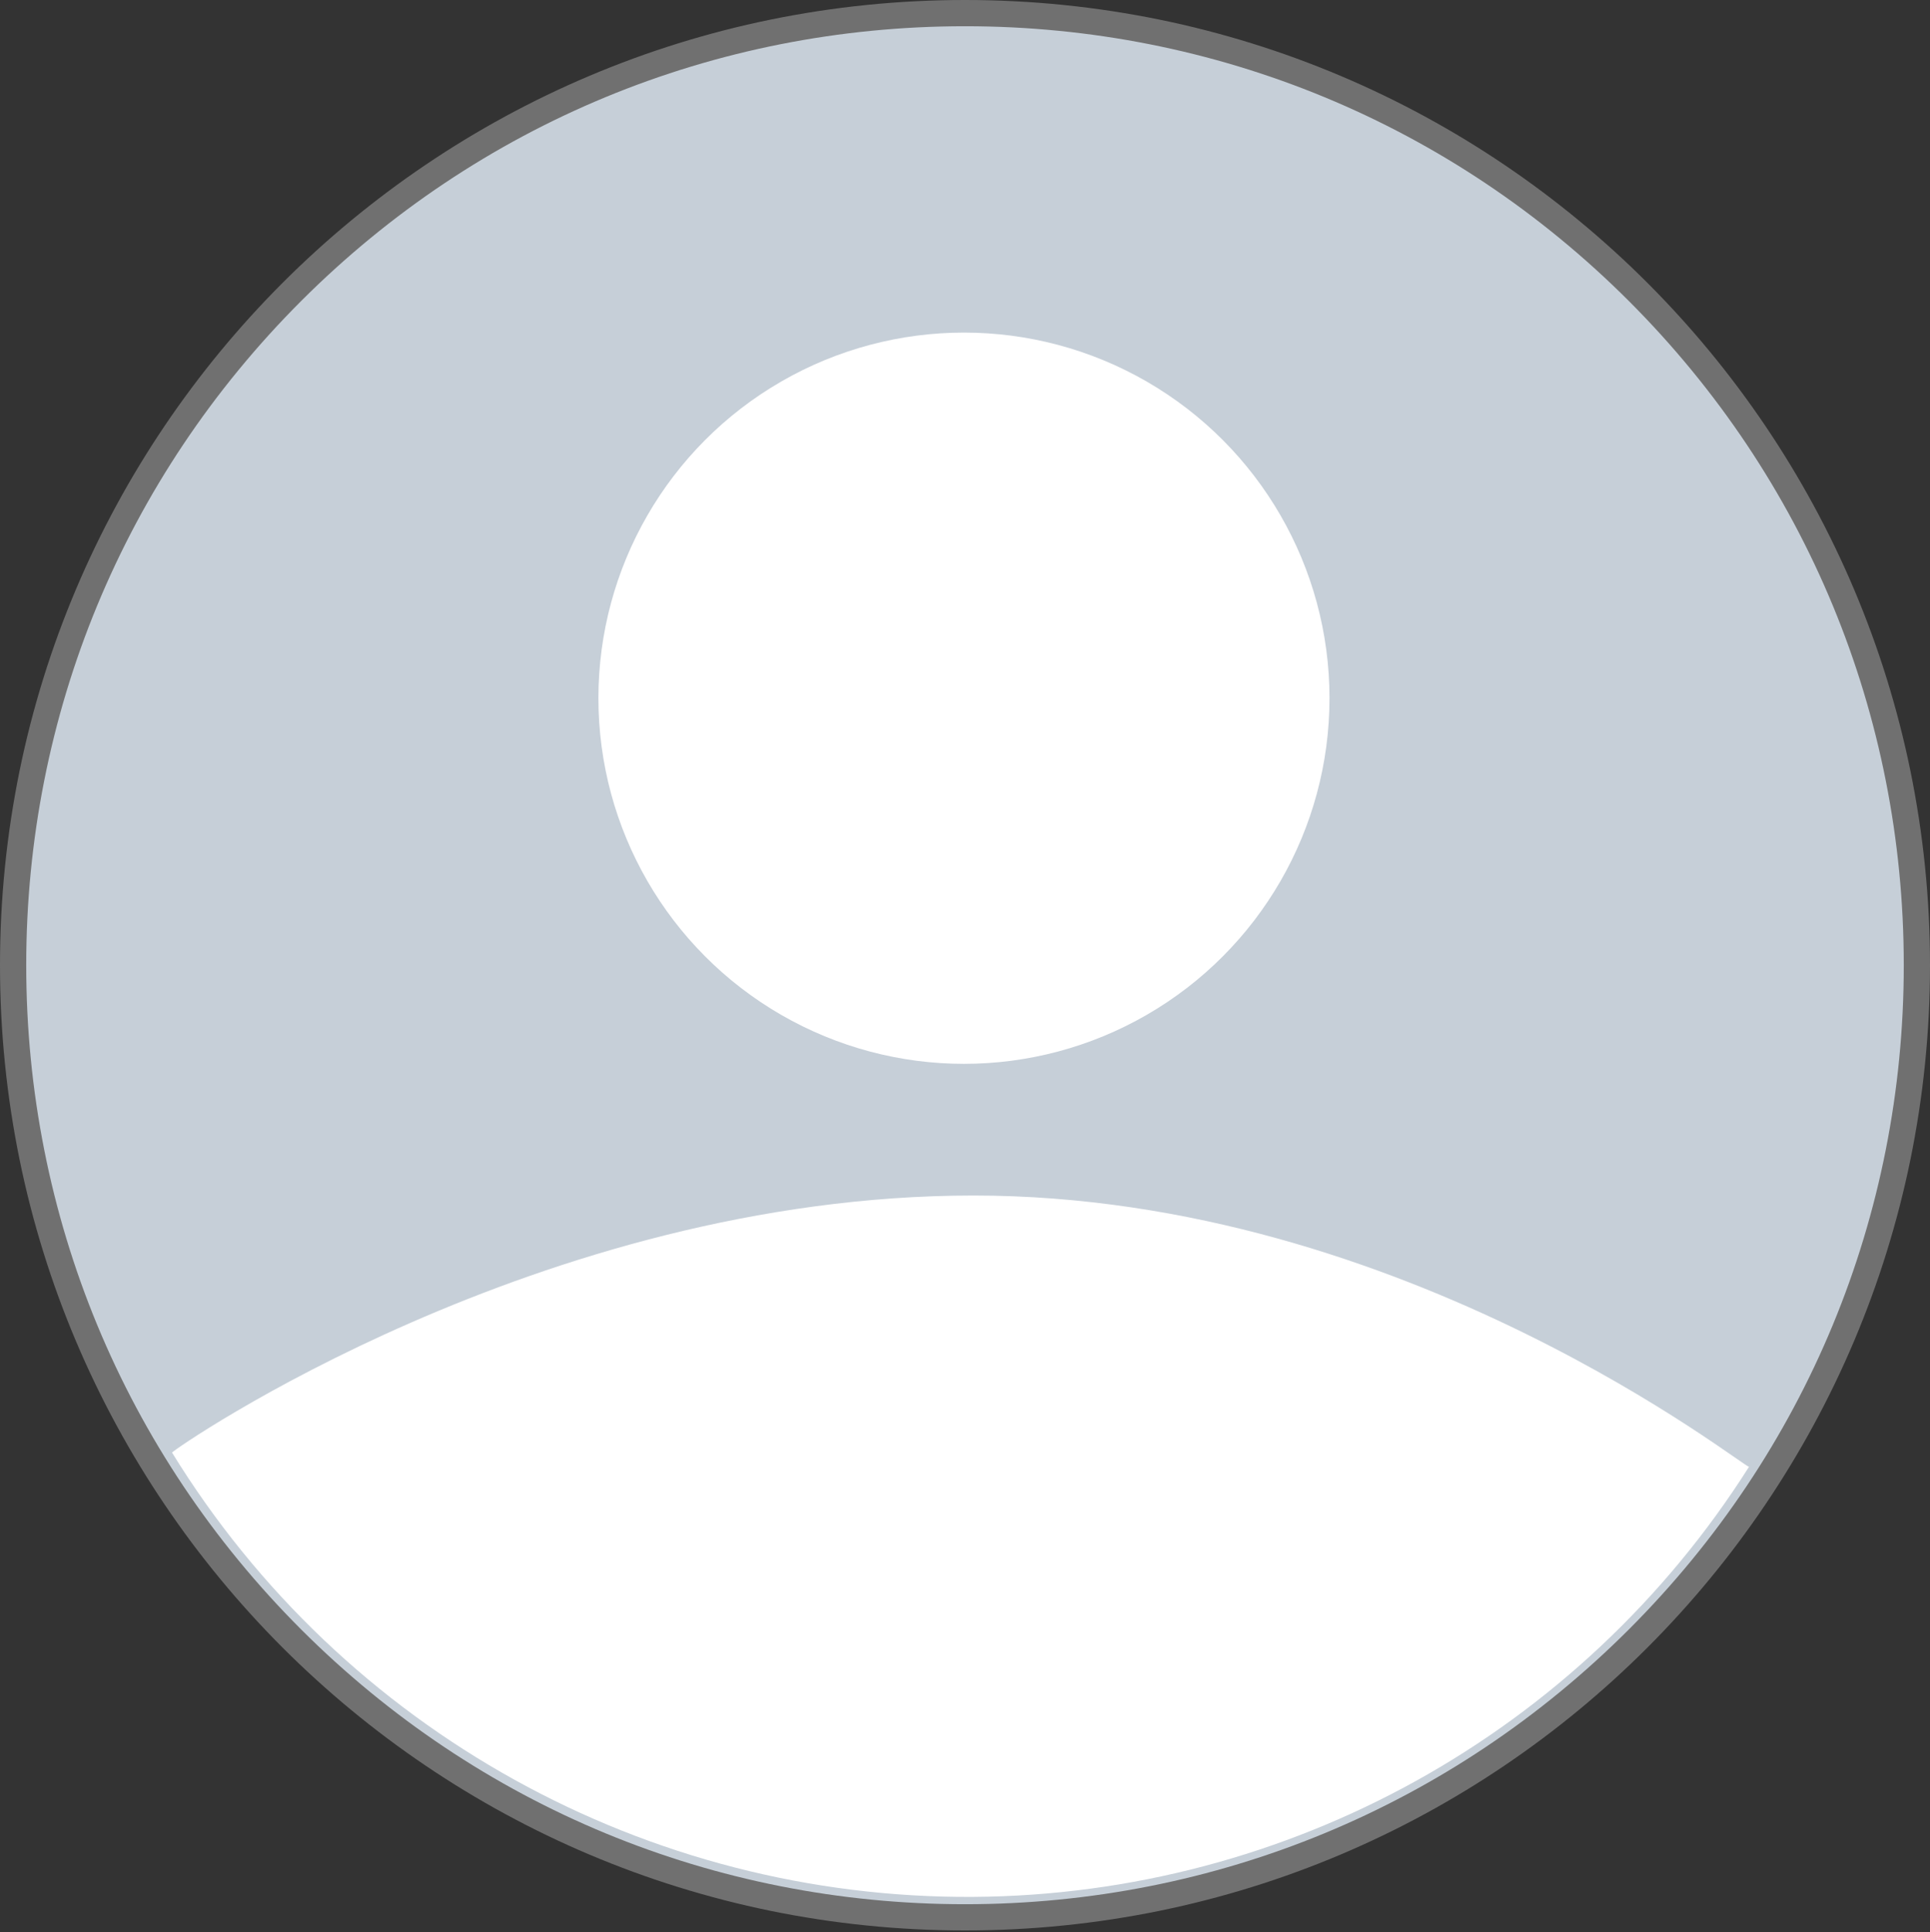<?xml version="1.0" encoding="UTF-8"?>
<svg id="_레이어_1" data-name="레이어 1" xmlns="http://www.w3.org/2000/svg" viewBox="0 0 36.8 36.83">
  <rect x="0" y="0" width="36.8" height="36.83" fill="#333333" stroke="none"/>
  <defs>
    <style>
      .cls-1 {
        fill: #fff;
      }

      .cls-2 {
        fill: #c6cfd8;
      }

      .cls-3 {
        fill: #707070;
      }
    </style>
  </defs>
  <g id="_그룹_338" data-name="그룹 338">
    <g id="_패스_324-2" data-name="패스 324-2">
      <path class="cls-2" d="m18.4,36.55c-2.45,0-4.83-.48-7.06-1.43-2.16-.91-4.1-2.22-5.77-3.89-1.67-1.67-2.98-3.61-3.89-5.77-.95-2.24-1.43-4.61-1.43-7.06s.48-4.83,1.43-7.06c.91-2.16,2.22-4.1,3.89-5.77,1.67-1.67,3.61-2.98,5.77-3.89,2.24-.95,4.61-1.43,7.06-1.43s4.83.48,7.06,1.43c2.16.91,4.1,2.22,5.77,3.89,1.67,1.67,2.98,3.61,3.89,5.77.95,2.24,1.43,4.61,1.43,7.06s-.48,4.83-1.43,7.06c-.91,2.16-2.22,4.1-3.89,5.77-1.67,1.67-3.61,2.98-5.77,3.89-2.24.95-4.61,1.43-7.06,1.43Z"/>
      <path class="cls-3" d="m18.4.5c-4.78,0-9.28,1.86-12.66,5.24S.5,13.62.5,18.4s1.86,9.28,5.24,12.66c3.38,3.38,7.88,5.24,12.66,5.24s9.28-1.86,12.66-5.24,5.24-7.88,5.24-12.66-1.86-9.28-5.24-12.66c-3.38-3.38-7.88-5.24-12.66-5.24M18.4,0C28.56,0,36.8,8.24,36.8,18.4s-8.24,18.4-18.4,18.4S0,28.56,0,18.4,8.24,0,18.4,0Z"/>
    </g>
    <circle id="_타원_46-2" data-name="타원 46-2" class="cls-1" cx="18.38" cy="13.31" r="6.97"/>
    <path id="_패스_325-2" data-name="패스 325-2" class="cls-1" d="m18.56,22.79c8.27,0,14.75,5.24,14.79,5.17-3.21,5.07-8.78,8.16-14.79,8.2-6.22.04-12.02-3.17-15.28-8.47.04-.07,7.01-4.9,15.28-4.9Z"/>
  </g>
</svg>